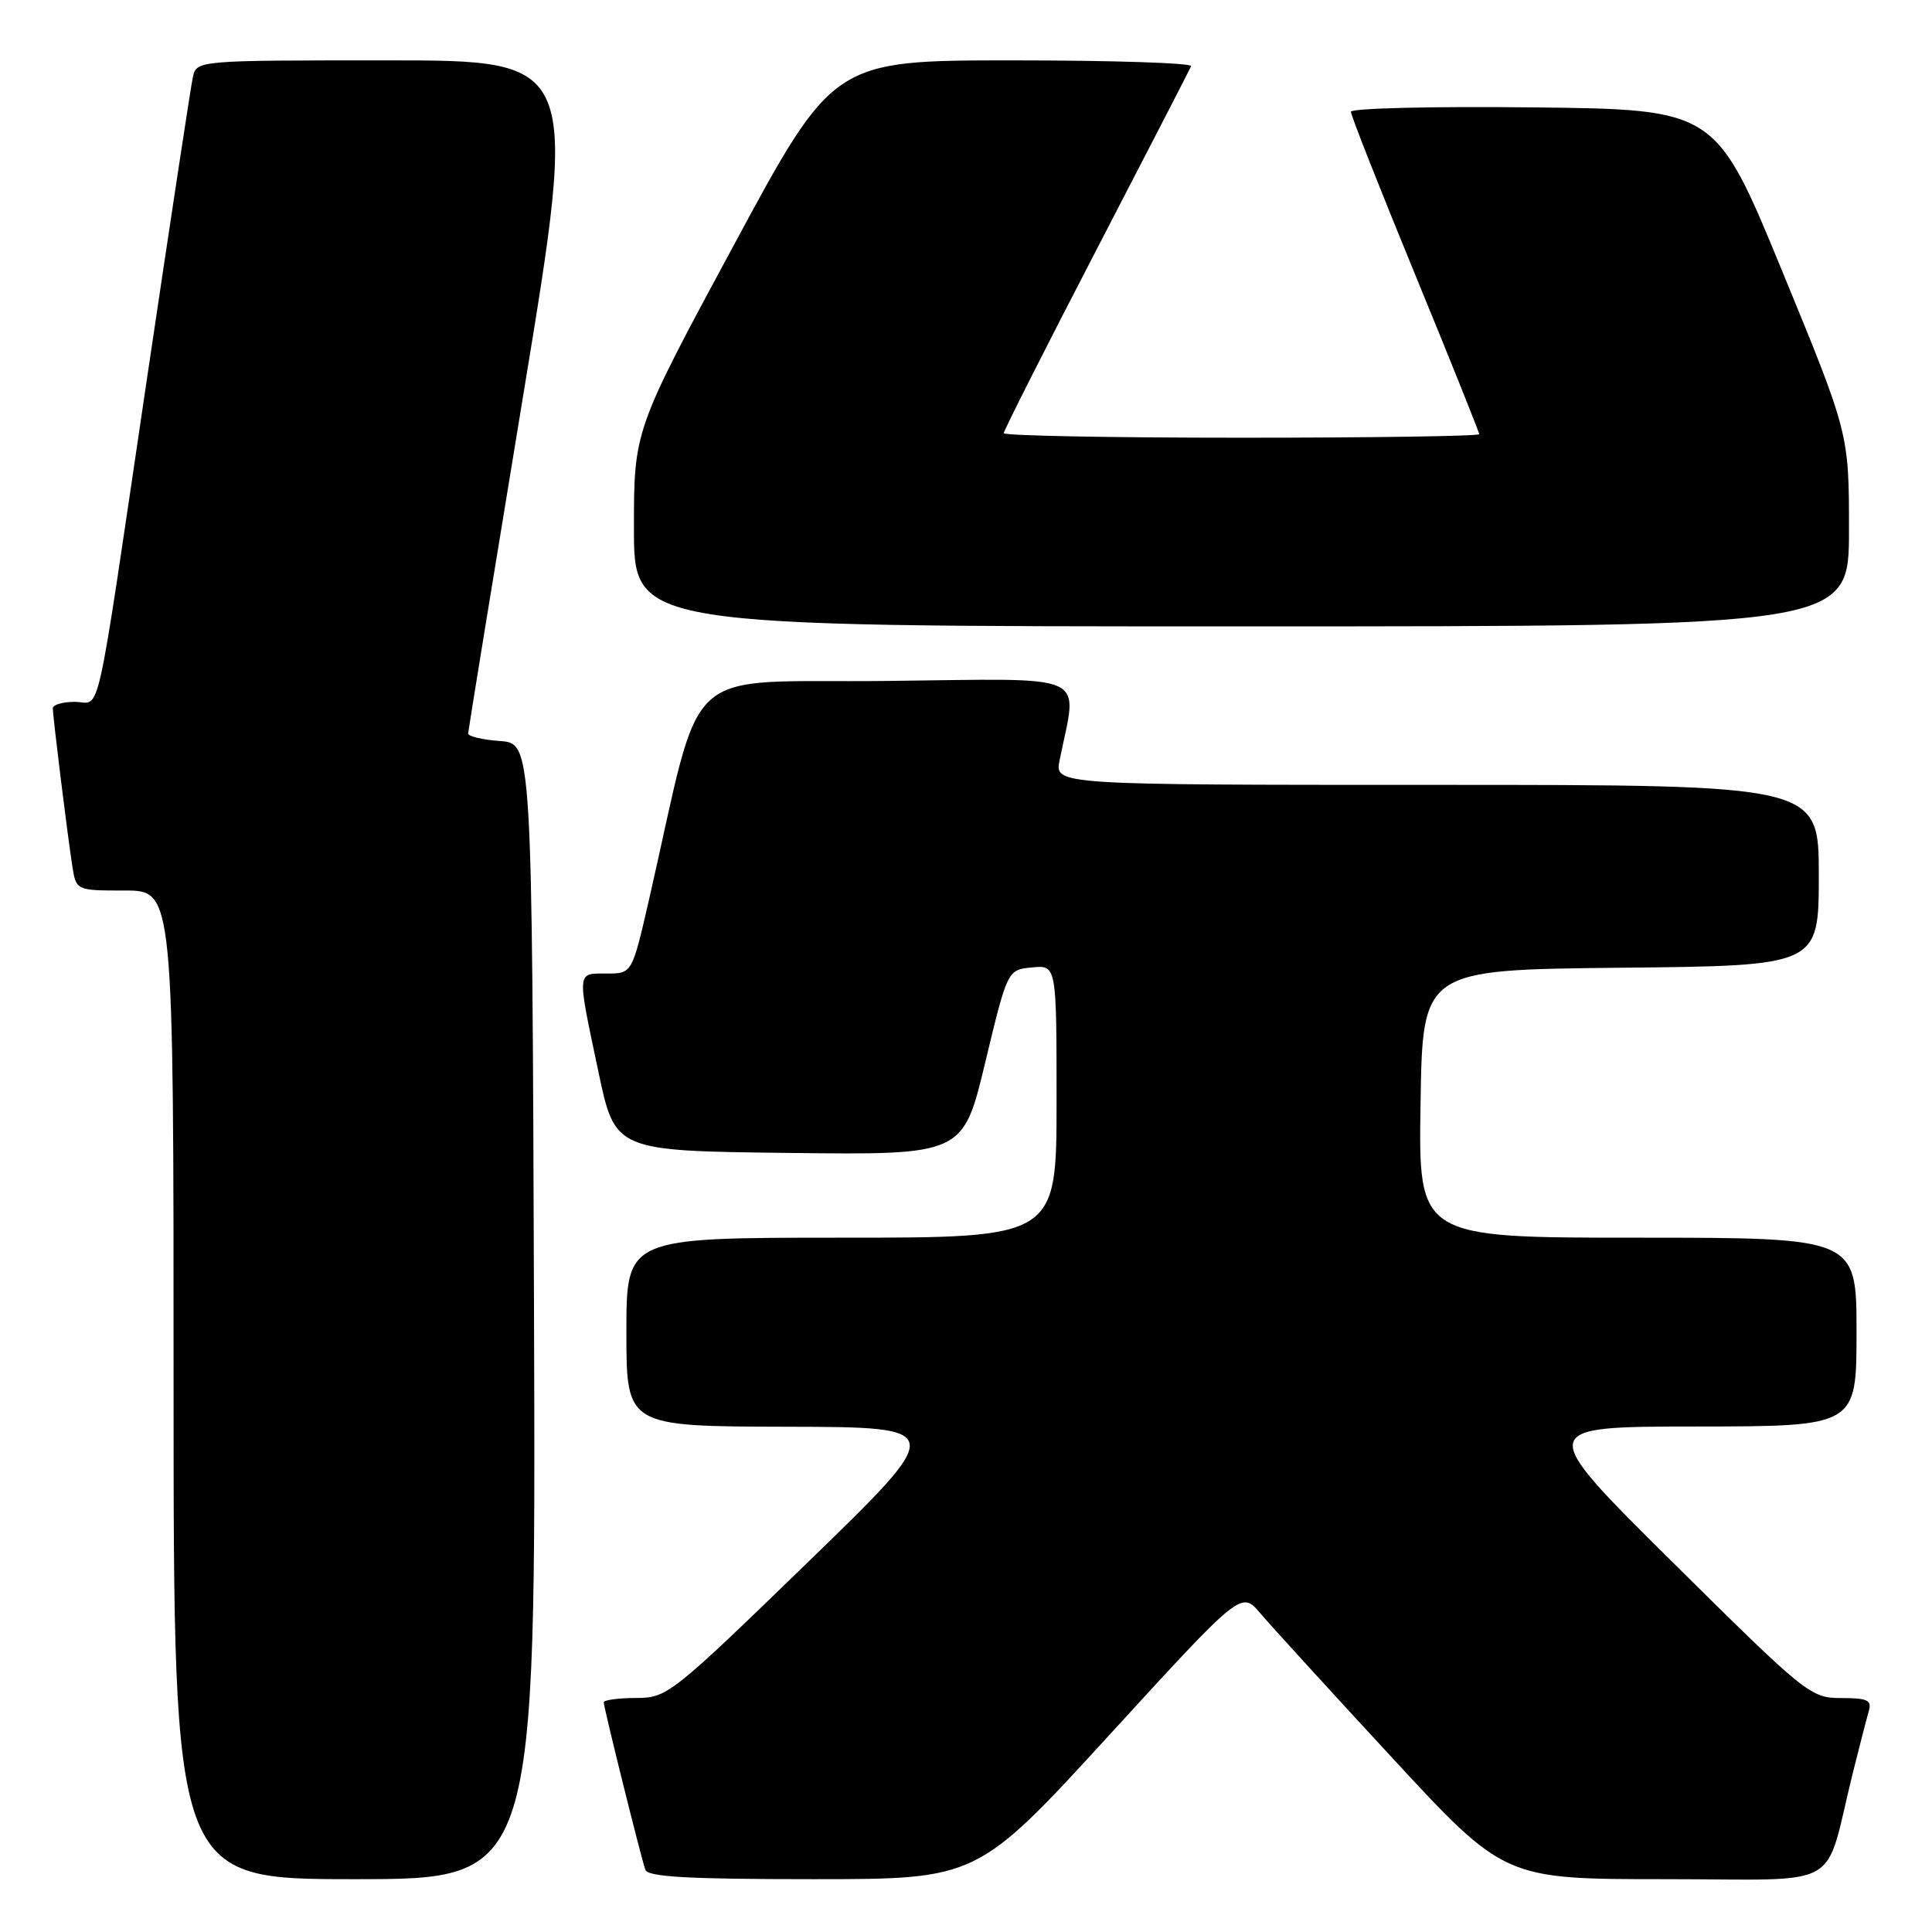 <?xml version="1.0" encoding="UTF-8" standalone="no"?>
<!DOCTYPE svg PUBLIC "-//W3C//DTD SVG 1.1//EN" "http://www.w3.org/Graphics/SVG/1.1/DTD/svg11.dtd" >
<svg xmlns="http://www.w3.org/2000/svg" xmlns:xlink="http://www.w3.org/1999/xlink" version="1.1" viewBox="0 0 256 256">
 <g >
 <path fill="currentColor"
d=" M 70.76 173.75 C 70.50 98.50 70.50 98.50 66.25 98.19 C 63.91 98.02 62.01 97.57 62.03 97.19 C 62.05 96.81 65.34 76.59 69.35 52.25 C 76.64 8.00 76.64 8.00 51.34 8.00 C 26.04 8.00 26.04 8.00 25.55 10.25 C 25.28 11.49 22.56 29.38 19.50 50.00 C 12.47 97.45 13.46 93.00 9.92 93.00 C 8.31 93.00 7.00 93.38 7.00 93.84 C 7.00 94.96 8.94 110.65 9.58 114.75 C 10.09 118.00 10.09 118.00 16.55 118.00 C 23.00 118.00 23.00 118.00 23.00 183.50 C 23.00 249.00 23.00 249.00 47.01 249.00 C 71.01 249.00 71.01 249.00 70.76 173.75 Z  M 146.99 229.90 C 164.47 210.80 164.47 210.80 166.99 213.76 C 168.37 215.39 176.21 223.98 184.42 232.86 C 199.34 249.00 199.34 249.00 220.63 249.00 C 244.70 249.00 241.58 250.76 245.49 235.00 C 246.38 231.43 247.34 227.71 247.62 226.75 C 248.05 225.28 247.47 225.00 243.97 225.00 C 239.91 225.00 239.34 224.54 221.65 207.02 C 203.50 189.04 203.50 189.04 224.75 189.02 C 246.00 189.00 246.00 189.00 246.00 176.50 C 246.00 164.00 246.00 164.00 216.98 164.00 C 187.95 164.00 187.95 164.00 188.23 146.25 C 188.50 128.50 188.50 128.50 214.75 128.23 C 241.00 127.97 241.00 127.97 241.00 115.98 C 241.00 104.00 241.00 104.00 190.38 104.00 C 139.75 104.00 139.75 104.00 140.40 100.75 C 142.78 88.90 145.04 89.93 117.44 90.23 C 89.68 90.53 93.33 87.16 85.99 119.25 C 83.75 129.00 83.75 129.00 80.38 129.00 C 76.39 129.00 76.43 128.47 79.29 142.00 C 81.50 152.50 81.50 152.50 104.55 152.77 C 127.61 153.04 127.61 153.04 130.55 140.77 C 133.50 128.50 133.50 128.50 136.75 128.19 C 140.00 127.87 140.00 127.87 140.00 145.94 C 140.00 164.00 140.00 164.00 111.50 164.00 C 83.00 164.00 83.00 164.00 83.00 176.50 C 83.00 189.00 83.00 189.00 104.25 189.05 C 125.50 189.10 125.50 189.10 107.00 207.05 C 88.93 224.57 88.40 224.99 84.25 224.99 C 81.91 225.00 80.00 225.26 80.00 225.57 C 80.00 226.26 84.90 245.99 85.51 247.75 C 85.83 248.70 91.19 249.00 107.72 249.00 C 129.50 249.00 129.50 249.00 146.99 229.90 Z  M 245.00 70.22 C 245.00 57.44 245.00 57.44 236.17 35.97 C 227.34 14.50 227.34 14.50 203.17 14.23 C 189.88 14.08 179.00 14.34 179.00 14.81 C 179.00 15.27 182.82 24.97 187.50 36.35 C 192.18 47.74 196.00 57.27 196.00 57.53 C 196.00 57.79 181.82 58.00 164.50 58.00 C 147.18 58.00 133.00 57.73 133.00 57.40 C 133.00 57.07 138.51 46.16 145.25 33.17 C 151.99 20.17 157.65 9.19 157.83 8.77 C 158.02 8.35 147.43 8.00 134.30 8.00 C 110.43 8.00 110.43 8.00 97.22 32.51 C 84.00 57.02 84.00 57.02 84.00 70.01 C 84.00 83.00 84.00 83.00 164.50 83.00 C 245.00 83.00 245.00 83.00 245.00 70.22 Z "/>
</g>
</svg>